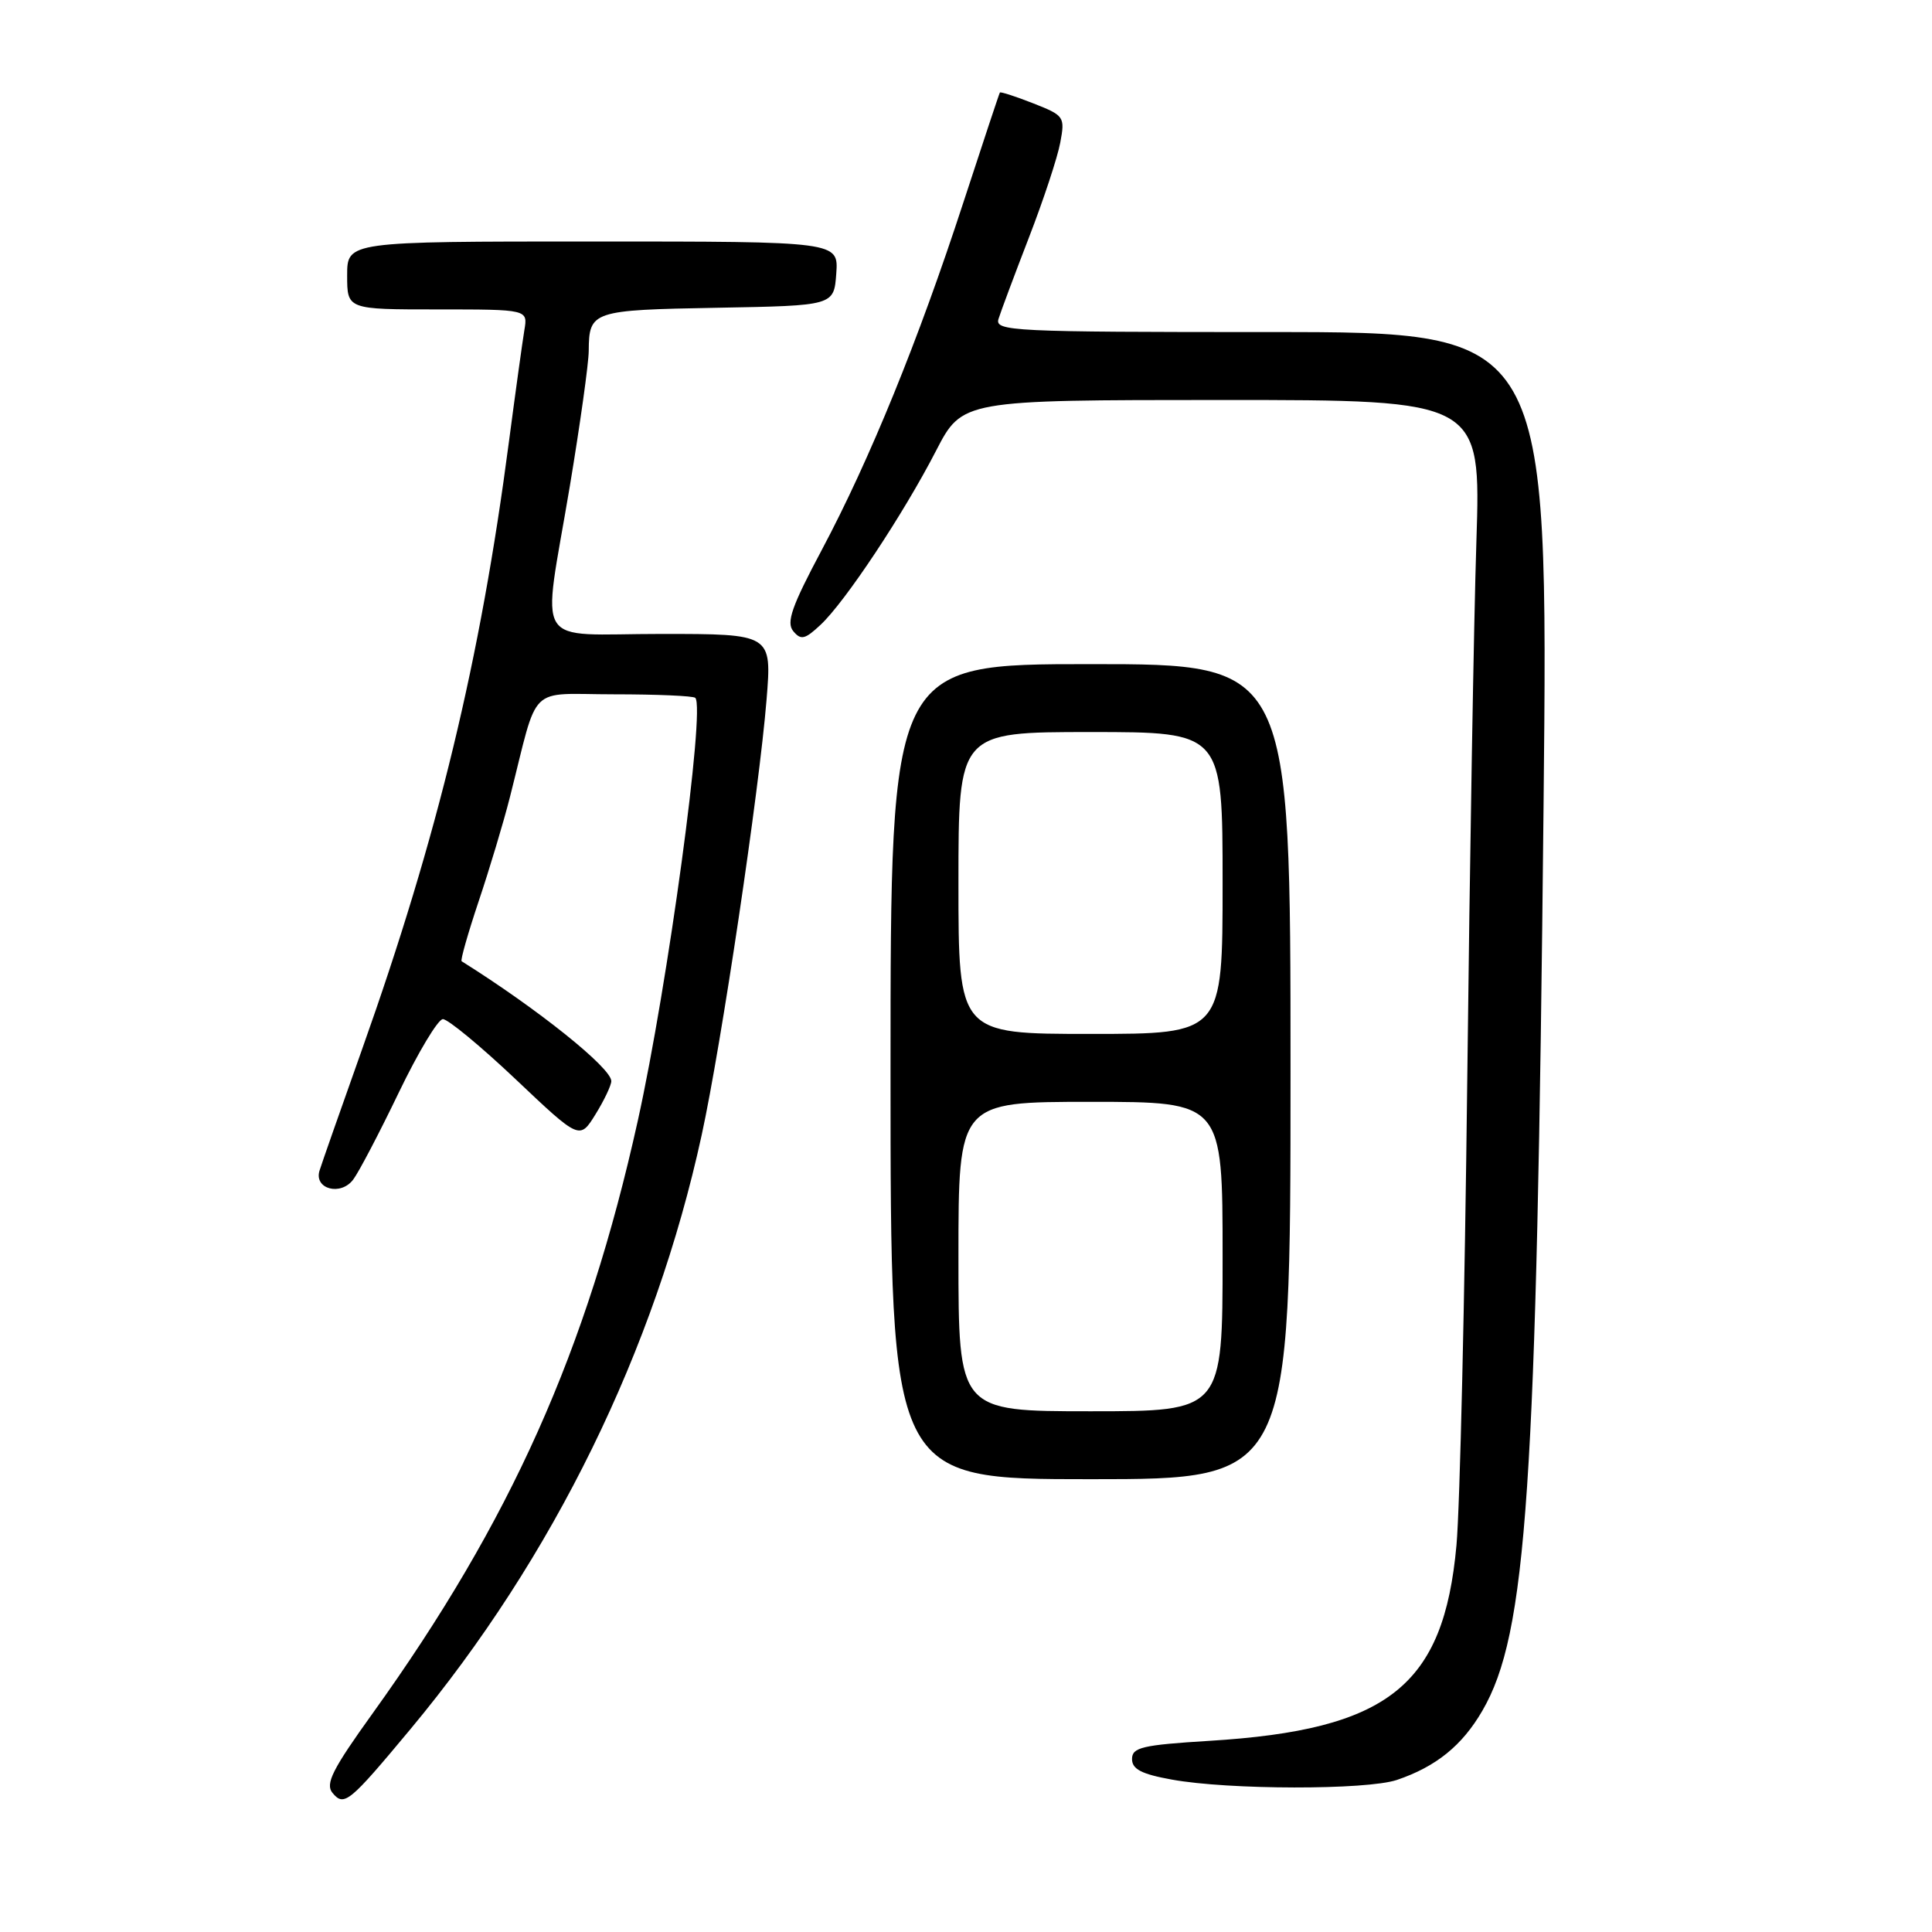 <?xml version="1.0" encoding="UTF-8" standalone="no"?>
<!DOCTYPE svg PUBLIC "-//W3C//DTD SVG 1.1//EN" "http://www.w3.org/Graphics/SVG/1.1/DTD/svg11.dtd" >
<svg xmlns="http://www.w3.org/2000/svg" xmlns:xlink="http://www.w3.org/1999/xlink" version="1.1" viewBox="0 0 256 256">
 <g >
 <path fill="currentColor"
d=" M 54.42 229.08 C 73.31 206.39 86.78 178.90 92.98 150.38 C 95.58 138.44 100.59 104.82 101.57 92.74 C 102.28 84.00 102.28 84.00 87.64 84.00 C 70.35 84.00 71.83 86.38 75.50 64.45 C 76.87 56.23 78.00 48.15 78.01 46.50 C 78.05 41.20 78.42 41.08 95.04 40.78 C 110.50 40.50 110.50 40.50 110.81 36.25 C 111.11 32.00 111.11 32.00 78.56 32.00 C 46.00 32.00 46.00 32.00 46.00 36.50 C 46.00 41.00 46.00 41.00 57.97 41.00 C 69.95 41.00 69.95 41.00 69.48 43.75 C 69.23 45.26 68.31 51.90 67.44 58.50 C 63.65 87.47 58.01 110.81 47.99 139.00 C 45.16 146.97 42.61 154.23 42.34 155.11 C 41.58 157.56 45.15 158.51 46.80 156.30 C 47.55 155.31 50.26 150.13 52.83 144.79 C 55.40 139.45 58.03 135.06 58.68 135.04 C 59.33 135.02 63.68 138.61 68.34 143.02 C 76.81 151.04 76.81 151.04 78.91 147.65 C 80.06 145.79 81.00 143.81 81.00 143.25 C 81.00 141.50 71.24 133.68 61.17 127.37 C 60.98 127.26 62.00 123.69 63.42 119.44 C 64.85 115.19 66.72 108.97 67.57 105.61 C 71.45 90.32 69.75 92.00 81.37 92.00 C 87.03 92.00 91.88 92.21 92.13 92.47 C 93.48 93.81 88.48 130.60 84.51 148.51 C 77.75 179.02 67.68 201.54 49.39 227.01 C 44.04 234.45 43.07 236.38 44.06 237.57 C 45.60 239.42 46.26 238.88 54.42 229.08 Z  M 185.10 235.85 C 190.29 234.09 193.75 231.29 196.42 226.68 C 202.33 216.51 203.61 197.54 204.53 106.75 C 205.16 44.00 205.16 44.00 168.46 44.00 C 133.97 44.00 131.80 43.89 132.31 42.25 C 132.61 41.29 134.42 36.44 136.34 31.47 C 138.26 26.51 140.13 20.85 140.49 18.90 C 141.13 15.47 141.03 15.31 136.90 13.69 C 134.56 12.77 132.57 12.13 132.49 12.26 C 132.40 12.39 130.22 18.96 127.64 26.86 C 121.70 45.08 115.24 60.93 108.90 72.85 C 104.91 80.34 104.16 82.48 105.11 83.63 C 106.13 84.86 106.66 84.73 108.74 82.78 C 111.99 79.74 119.71 68.11 124.02 59.75 C 127.50 53.01 127.50 53.01 161.87 53.00 C 196.23 53.00 196.23 53.00 195.63 71.75 C 195.29 82.06 194.75 114.12 194.42 143.00 C 194.09 171.88 193.45 199.66 192.99 204.75 C 191.30 223.41 183.96 229.22 160.25 230.67 C 151.34 231.22 150.00 231.54 150.00 233.08 C 150.00 234.42 151.25 235.08 155.25 235.80 C 162.77 237.18 181.10 237.20 185.10 235.85 Z  M 171.00 142.00 C 171.00 88.00 171.00 88.00 144.50 88.00 C 118.00 88.00 118.00 88.00 118.00 142.00 C 118.00 196.00 118.00 196.00 144.50 196.00 C 171.00 196.00 171.00 196.00 171.00 142.00 Z  M 127.00 166.50 C 127.00 146.00 127.00 146.00 144.50 146.00 C 162.00 146.00 162.00 146.00 162.00 166.50 C 162.00 187.00 162.00 187.00 144.50 187.00 C 127.00 187.00 127.00 187.00 127.00 166.50 Z  M 127.00 117.00 C 127.00 97.00 127.00 97.00 144.50 97.00 C 162.00 97.00 162.00 97.00 162.00 117.00 C 162.00 137.00 162.00 137.00 144.50 137.00 C 127.00 137.00 127.00 137.00 127.00 117.00 Z "/>
</g>
</svg>
